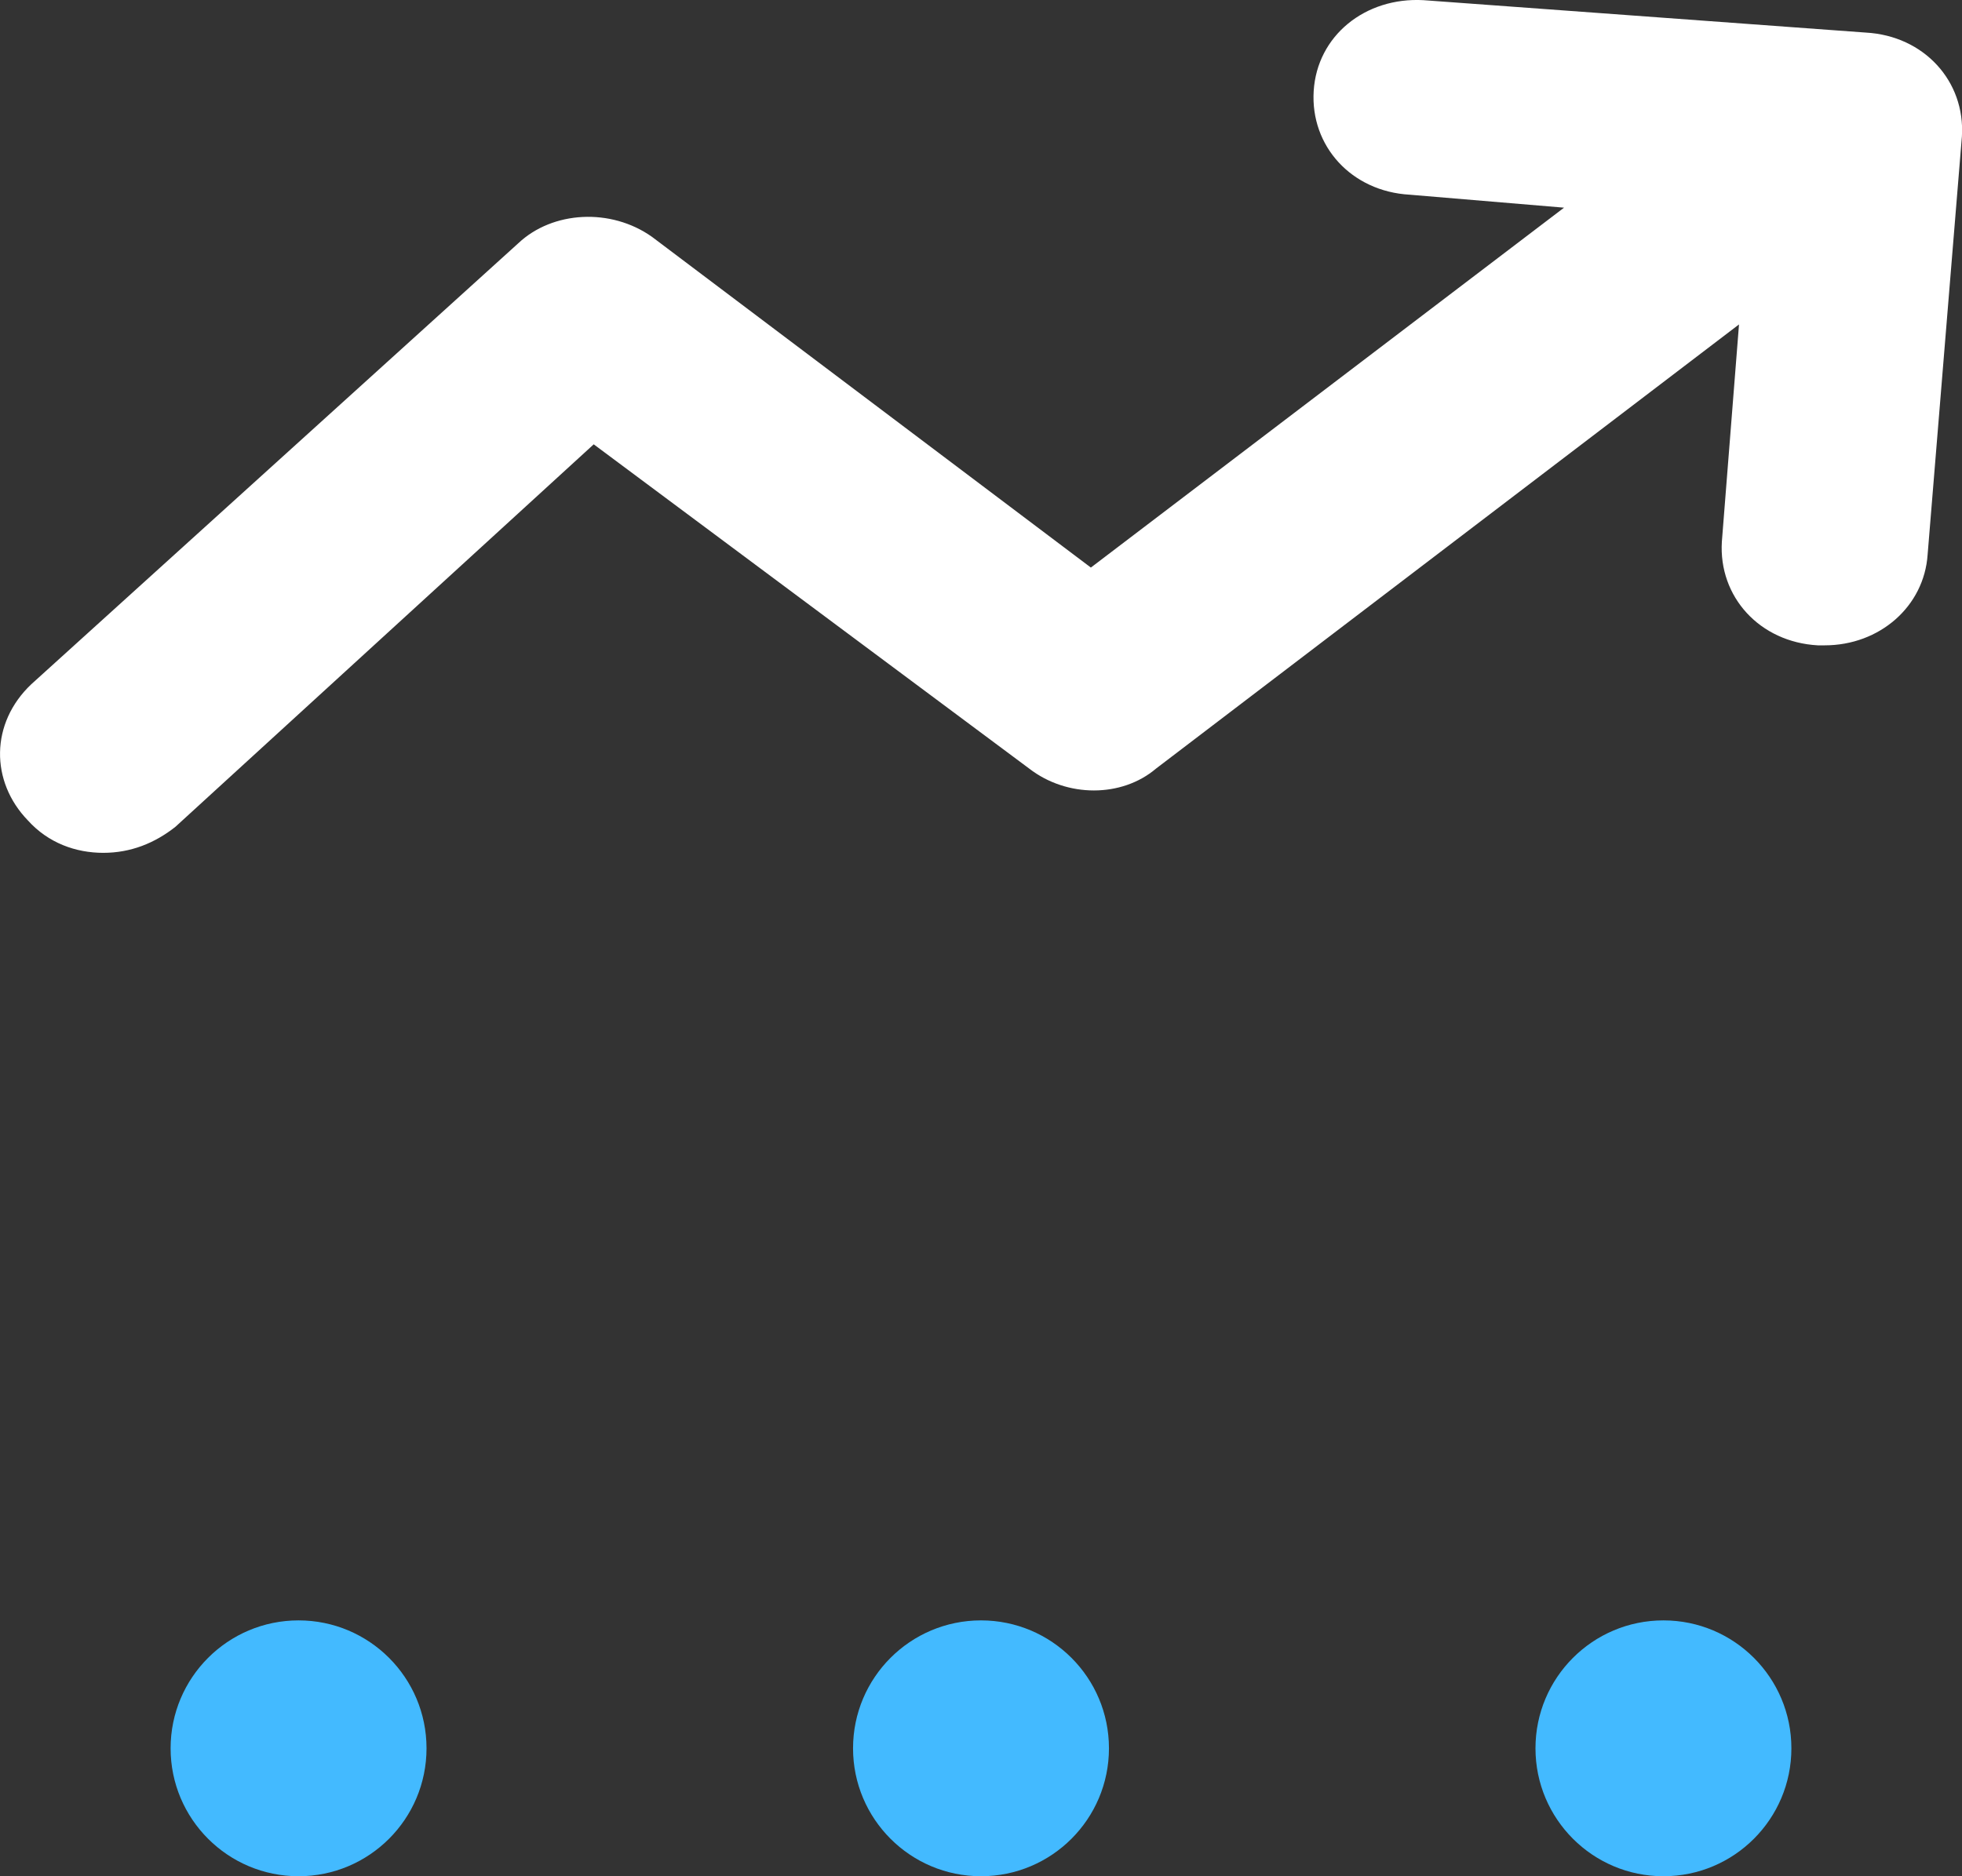 <svg xmlns="http://www.w3.org/2000/svg" width="23" height="22" viewBox="0 0 23 22">
    <rect x="0" y="0" width="23" height="22" fill="#333333" stroke="none"/>
    <g fill="none" fill-rule="nonzero">
        <circle cx="19.5" cy="20.5" r="1.5" fill="#43BAFF"/>
        <circle cx="3.5" cy="20.5" r="1.5" fill="#43BAFF"/>
        <circle cx="11.5" cy="20.5" r="1.5" fill="#43BAFF"/>
        <path fill="#FFF" d="M1.211 10c.322 0 .603-.114.844-.304L6.96 5.21l5.105 3.802c.442.342 1.085.342 1.487 0l6.834-5.208-.201 2.547c-.04.646.442 1.178 1.125 1.216h.08c.644 0 1.166-.456 1.207-1.064l.402-4.904c.04-.646-.443-1.179-1.126-1.217l-5.185-.38C16.003-.036 15.44.42 15.4 1.067c-.04.646.443 1.178 1.126 1.216l1.809.152-5.547 4.22-5.145-3.878c-.483-.342-1.166-.304-1.568.076L.367 8.023c-.482.456-.482 1.14-.04 1.597.24.266.563.38.884.38z"/>
    </g>
</svg>
